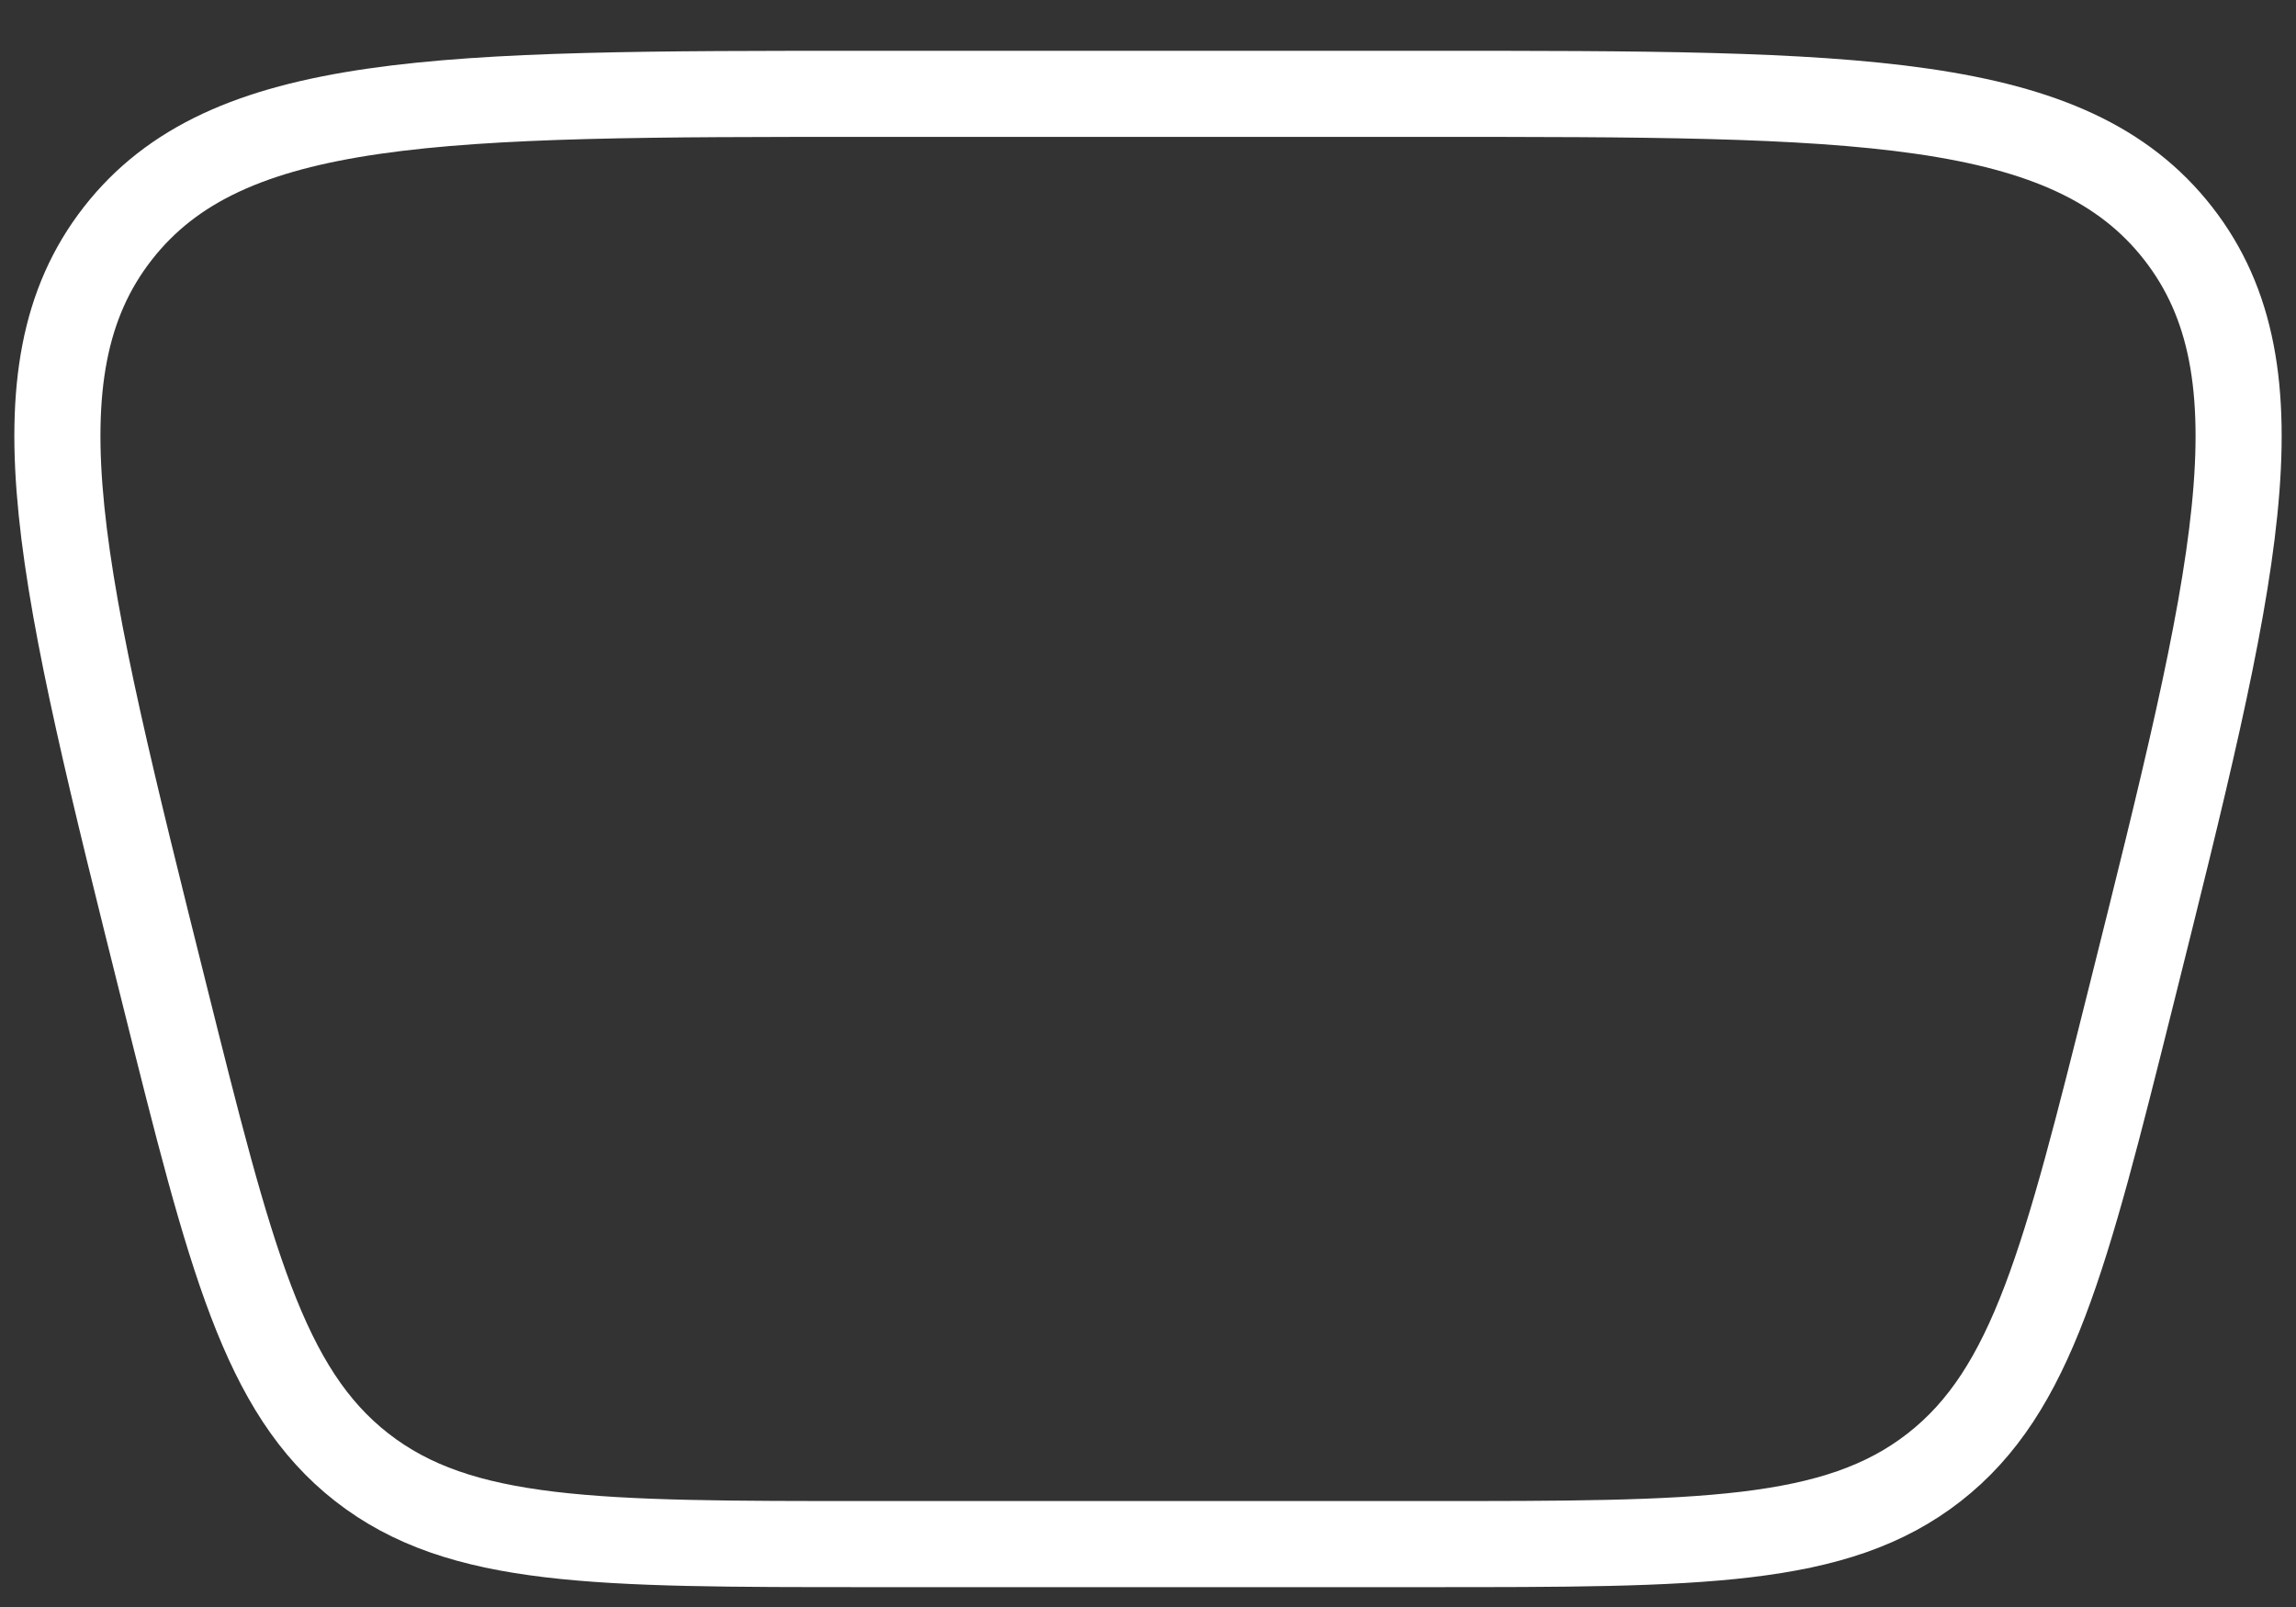 <svg width="40" height="28" viewBox="0 0 40 28" fill="none" xmlns="http://www.w3.org/2000/svg">
<rect x="0" y="0" width="40" height="28" fill="#333333" stroke="none"/>
<path d="M2.867 17.333C1.061 10.106 0.157 6.495 2.054 4.065C3.952 1.635 7.677 1.635 15.125 1.635H24.875C32.325 1.635 36.048 1.635 37.946 4.065C39.843 6.495 38.94 10.108 37.133 17.333C35.983 21.93 35.41 24.228 33.696 25.567C31.982 26.904 29.613 26.904 24.875 26.904H15.125C10.387 26.904 8.018 26.904 6.304 25.567C4.59 24.228 4.015 21.93 2.867 17.333Z" stroke="white" stroke-width="1.5"/>
</svg>
